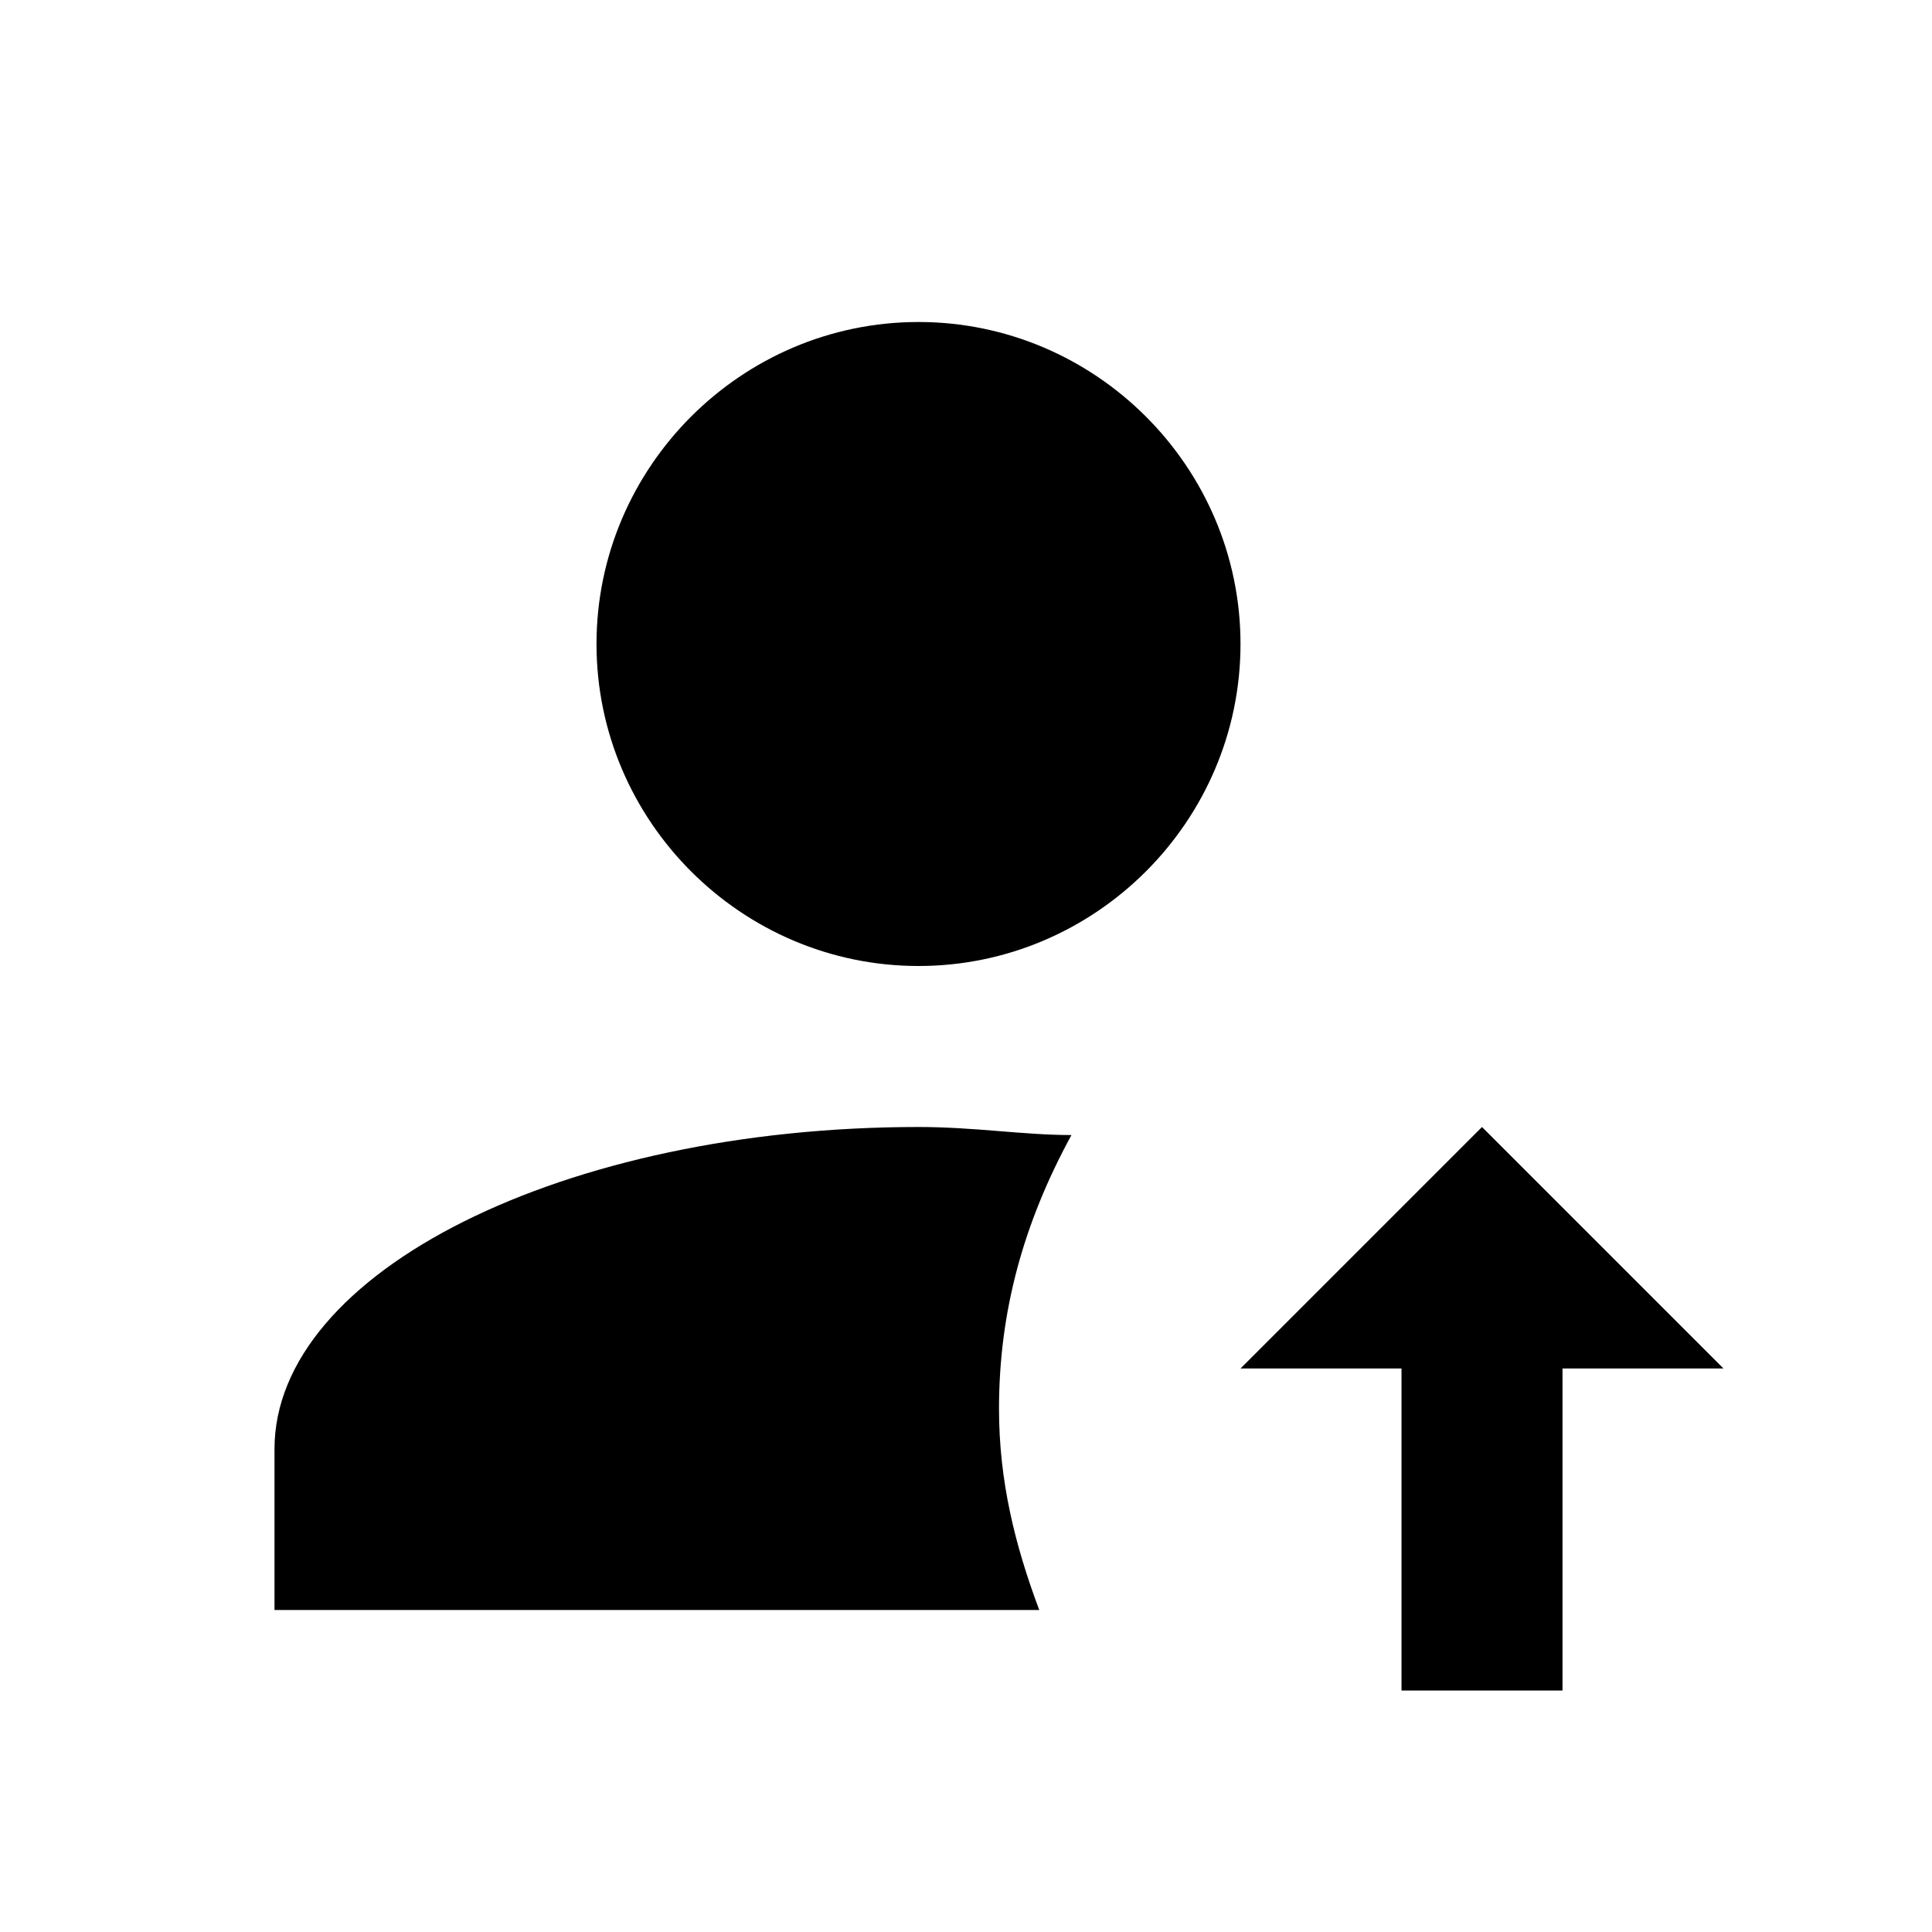 <svg id="1" viewBox="0 0 24 24" xmlns="http://www.w3.org/2000/svg">
<path id="Vector" d="M17.41 17V21H19.41V17H21.41L18.41 14L15.41 17H17.41ZM11.41 4C9.21 4 7.41 5.8 7.41 8C7.41 10.2 9.21 12 11.41 12C13.61 12 15.41 10.2 15.41 8C15.41 5.8 13.61 4 11.41 4ZM11.41 14C7.01 14 3.41 15.8 3.41 18V20H12.91C12.61 19.2 12.41 18.4 12.41 17.5C12.41 16.3 12.71 15.2 13.31 14.1C12.71 14.1 12.11 14 11.41 14Z"/>
</svg>
